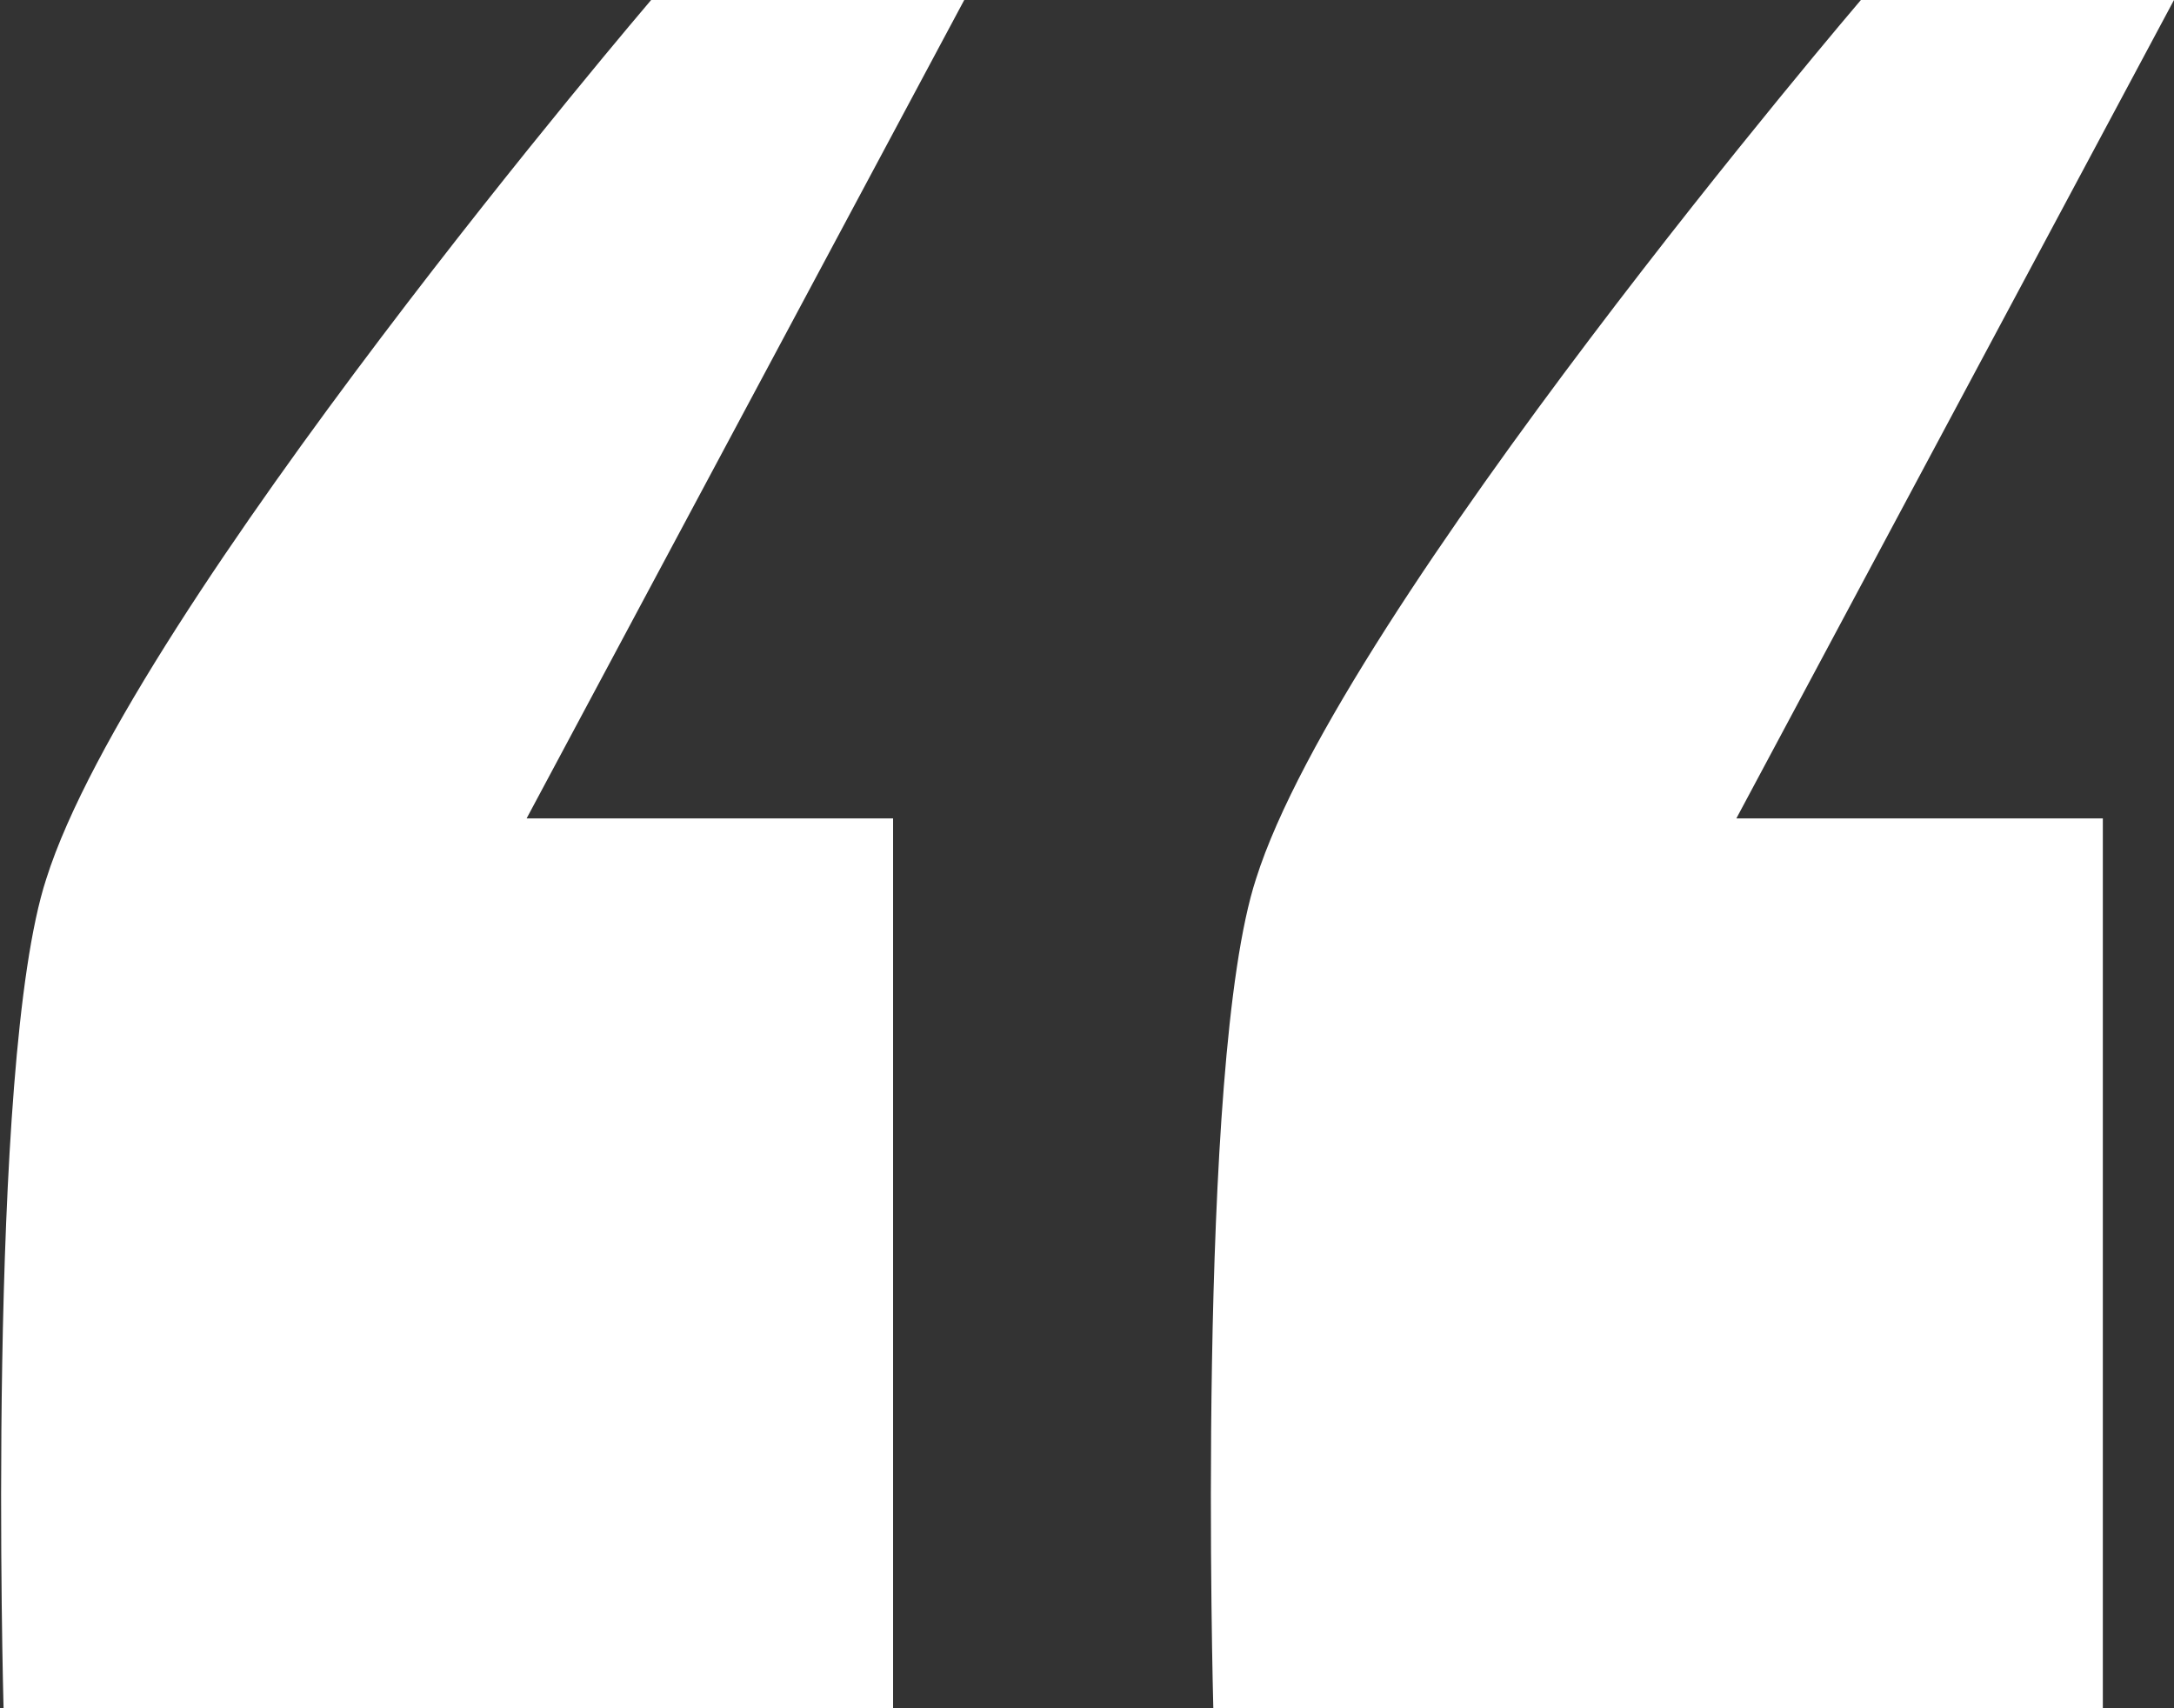 <?xml version="1.0" encoding="utf-8"?>
<!-- Generator: Adobe Illustrator 22.1.0, SVG Export Plug-In . SVG Version: 6.00 Build 0)  -->
<svg version="1.1" id="Слой_1" xmlns="http://www.w3.org/2000/svg" xmlns:xlink="http://www.w3.org/1999/xlink" x="0px" y="0px"
	 viewBox="0 0 61.1 48" style="enable-background:new 0 0 61.1 48;" xml:space="preserve">
<rect x="0" y="0" width="61.1" height="48" fill="#333333" stroke="none"/>
<style type="text/css">
	.st0{fill:#FFFFFF;}
</style>
<g>
	<path class="st0" d="M0.1,48h25v-25H14.8L27.1,0h-8.8c0,0-14.6,17.1-17,24.7C-0.4,29.9,0.1,48,0.1,48z"/>
</g>
<g>
	<path class="st0" d="M34.1,48h25v-25H48.8L61.1,0h-8.8c0,0-14.6,17.1-17,24.7C33.6,29.9,34.1,48,34.1,48z"/>
</g>
</svg>
